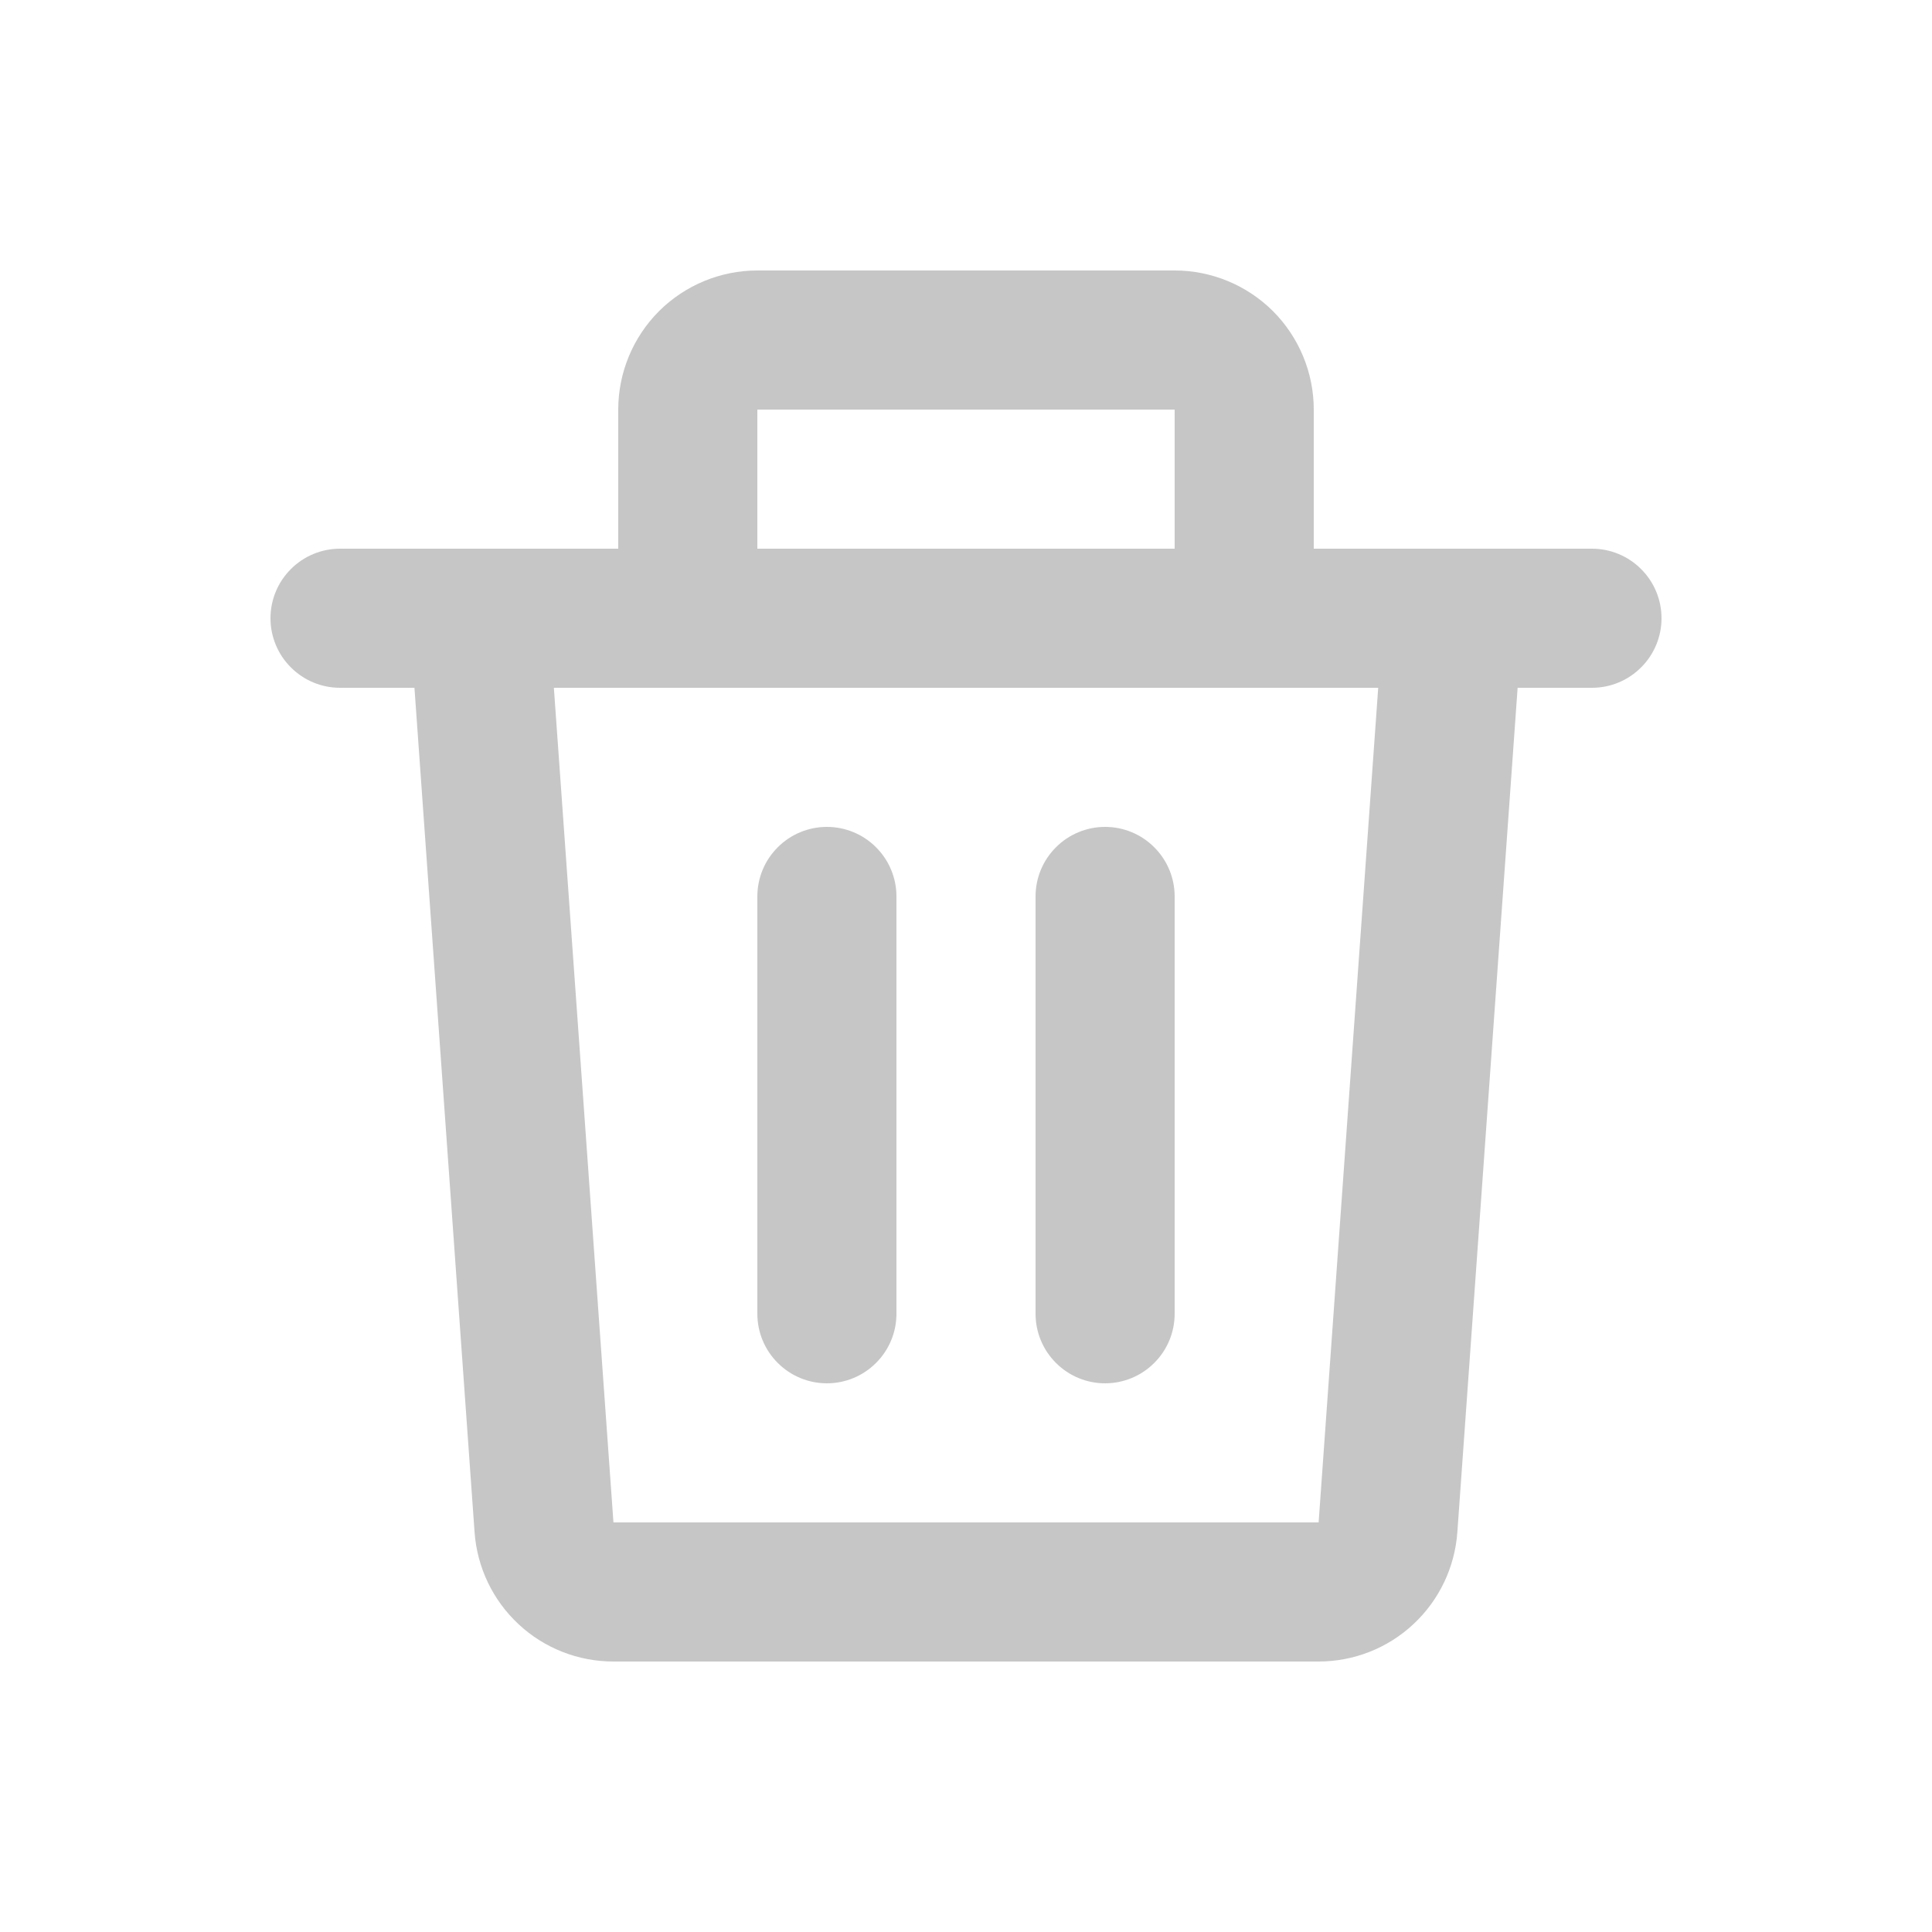 <svg width="25" height="25" viewBox="0 0 25 25" fill="none" xmlns="http://www.w3.org/2000/svg">
<g clip-path="url(#clip0_2117_24691)">
<path d="M8 5.3C8 4.823 8.19 4.365 8.527 4.027C8.865 3.69 9.323 3.5 9.8 3.5H15.2C15.677 3.5 16.135 3.69 16.473 4.027C16.81 4.365 17 4.823 17 5.3V7.1H20.6C20.839 7.1 21.068 7.195 21.236 7.364C21.405 7.532 21.5 7.761 21.5 8C21.5 8.239 21.405 8.468 21.236 8.636C21.068 8.805 20.839 8.9 20.6 8.9H19.638L18.858 19.828C18.825 20.282 18.622 20.707 18.289 21.017C17.956 21.328 17.517 21.5 17.062 21.5H7.937C7.482 21.5 7.043 21.328 6.71 21.017C6.377 20.707 6.174 20.282 6.141 19.828L5.363 8.9H4.4C4.161 8.9 3.932 8.805 3.764 8.636C3.595 8.468 3.5 8.239 3.5 8C3.5 7.761 3.595 7.532 3.764 7.364C3.932 7.195 4.161 7.1 4.4 7.1H8V5.3ZM9.8 7.1H15.2V5.3H9.8V7.1ZM7.167 8.9L7.938 19.7H17.063L17.834 8.9H7.167ZM10.7 10.7C10.939 10.7 11.168 10.795 11.336 10.964C11.505 11.132 11.6 11.361 11.6 11.6V17C11.6 17.239 11.505 17.468 11.336 17.636C11.168 17.805 10.939 17.9 10.7 17.9C10.461 17.9 10.232 17.805 10.064 17.636C9.895 17.468 9.8 17.239 9.8 17V11.6C9.8 11.361 9.895 11.132 10.064 10.964C10.232 10.795 10.461 10.7 10.7 10.7ZM14.3 10.7C14.539 10.7 14.768 10.795 14.936 10.964C15.105 11.132 15.2 11.361 15.2 11.6V17C15.2 17.239 15.105 17.468 14.936 17.636C14.768 17.805 14.539 17.9 14.3 17.9C14.061 17.9 13.832 17.805 13.664 17.636C13.495 17.468 13.4 17.239 13.4 17V11.6C13.4 11.361 13.495 11.132 13.664 10.964C13.832 10.795 14.061 10.7 14.3 10.7Z" fill="#C6C6C6"/>
</g>
<defs>
<clipPath id="clip0_2117_24691">
<rect width="24" height="24" fill="white" transform="translate(0.5 0.5)"/>
</clipPath>
</defs>
</svg>

